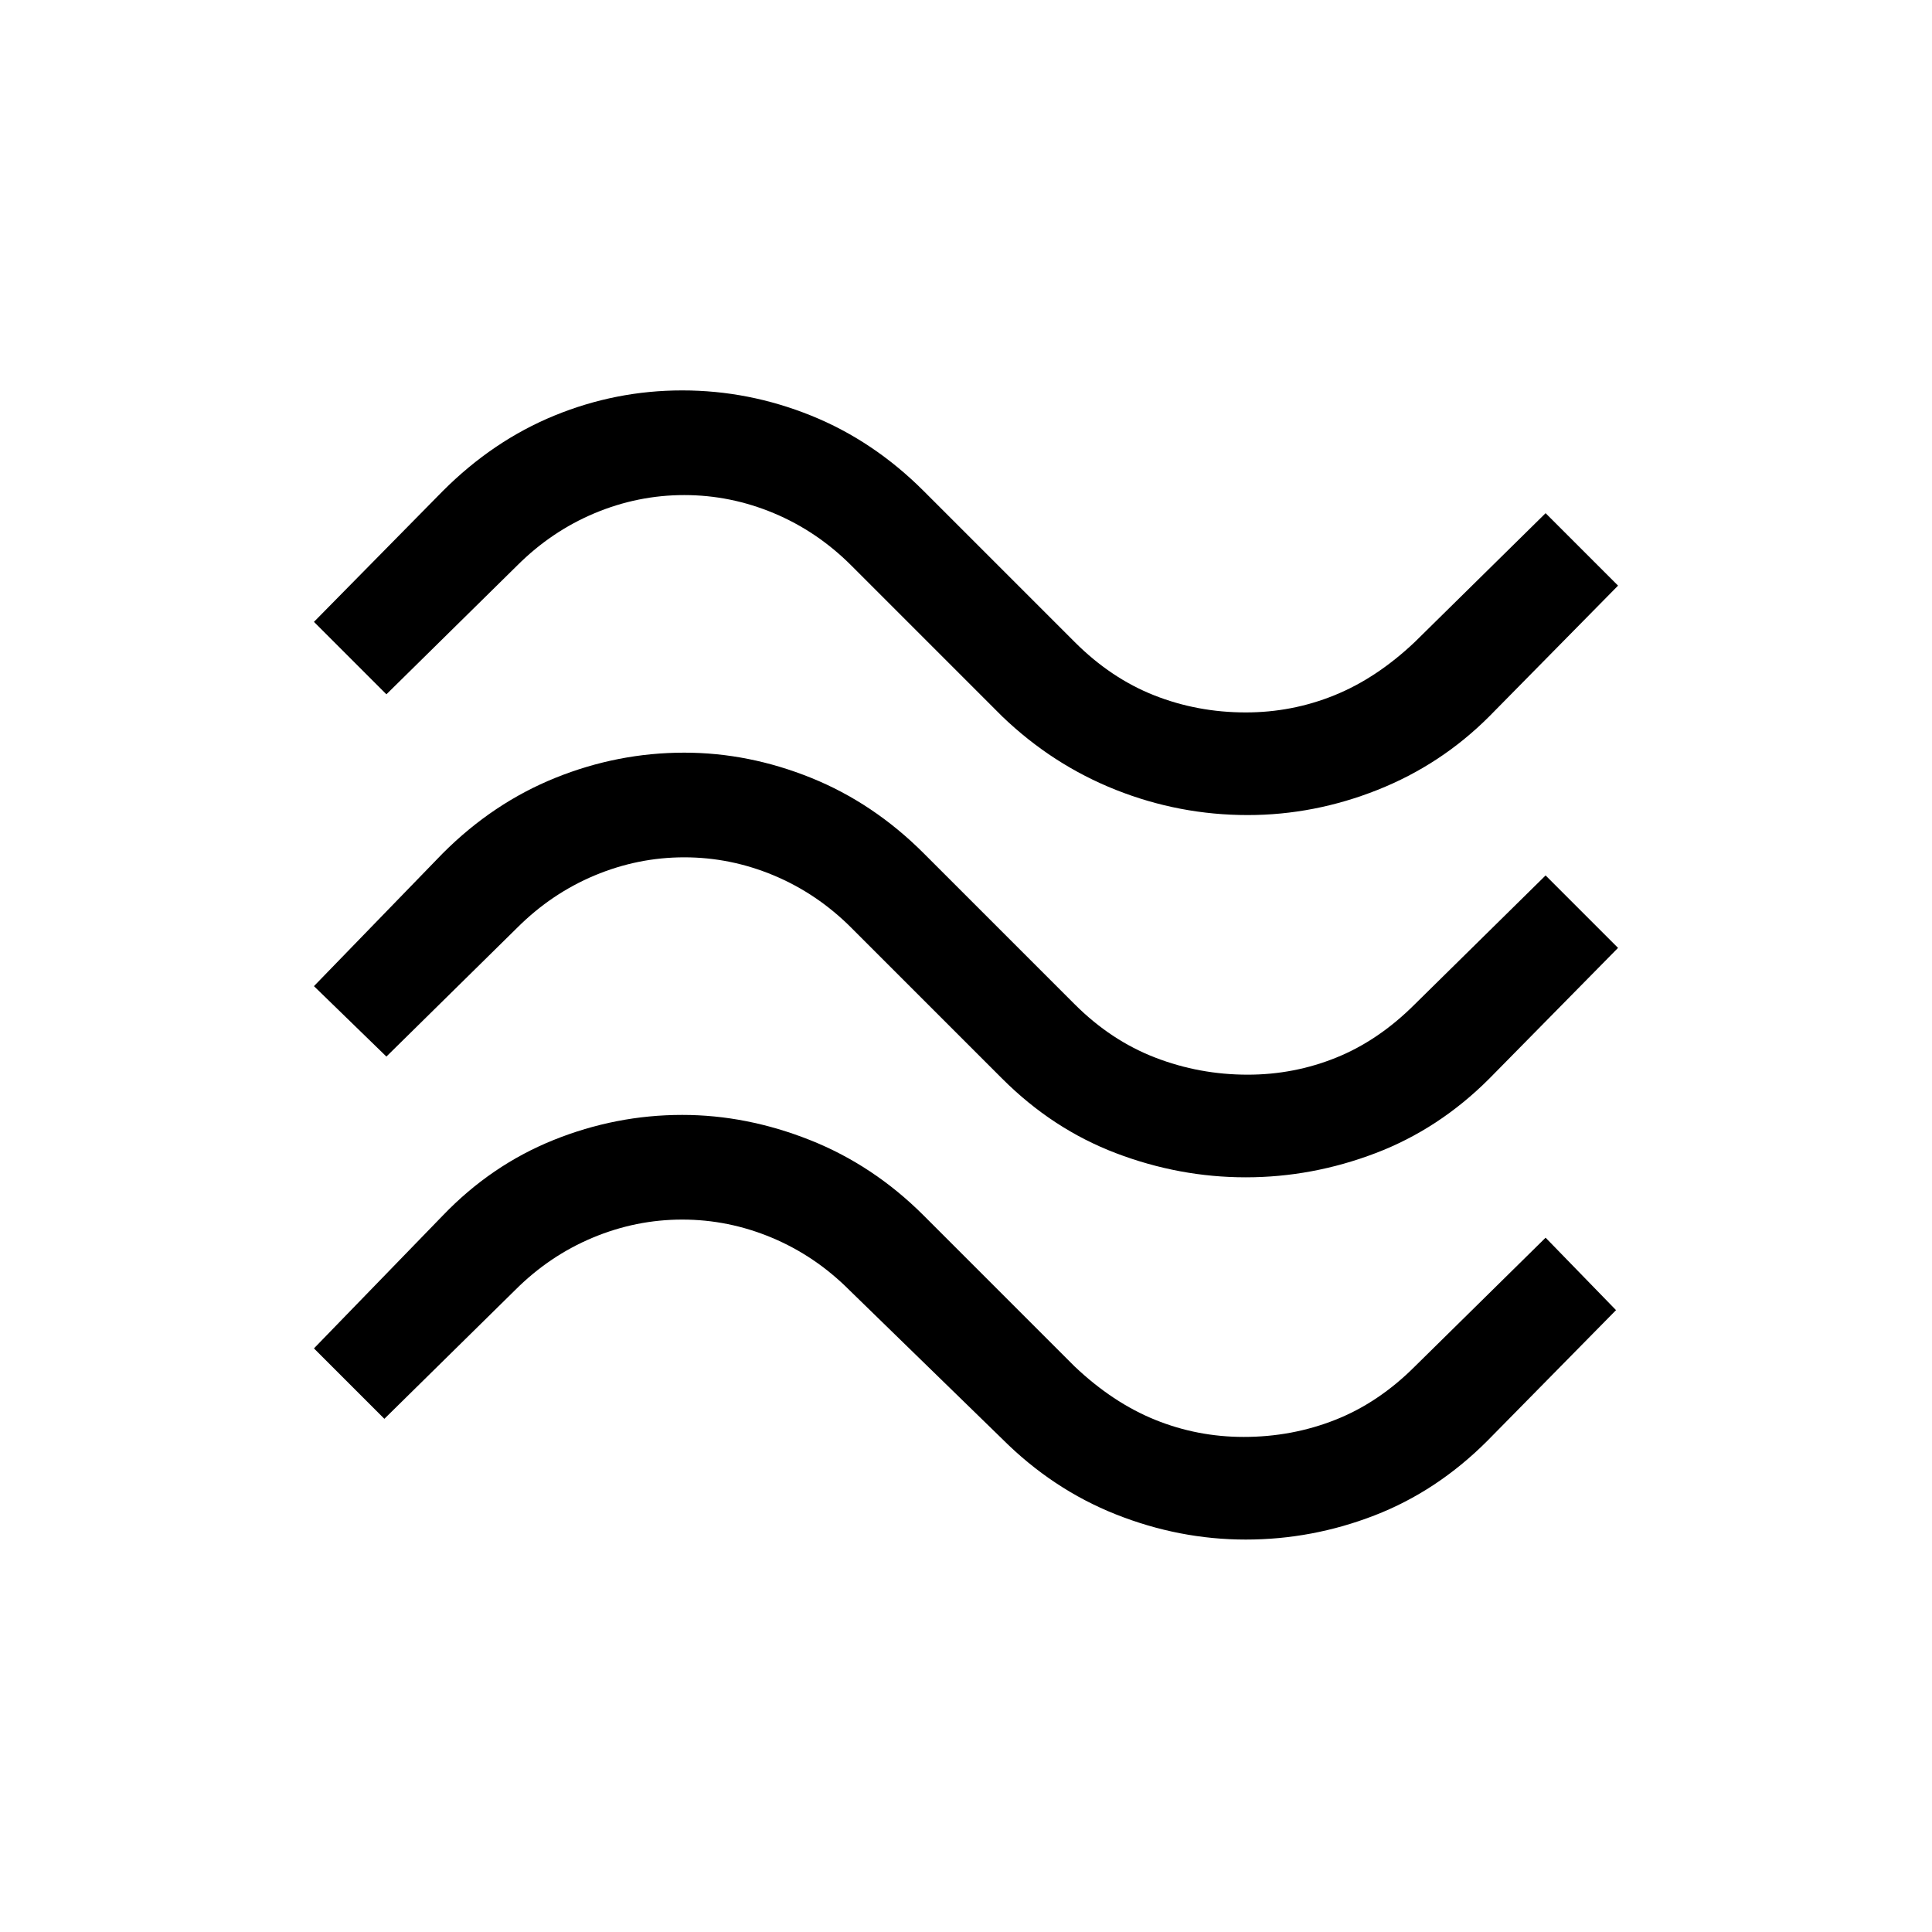 <svg xmlns="http://www.w3.org/2000/svg" height="40" width="40"><path d="M30.833 14.833q-1 1-2.312 1.521-1.313.521-2.688.521-1.416 0-2.729-.521-1.312-.521-2.354-1.521l-3.125-3.125q-.708-.708-1.604-1.083-.896-.375-1.854-.375-.959 0-1.855.375-.895.375-1.604 1.083L8 14.375l-1.5-1.5 2.667-2.708q1.041-1.042 2.312-1.563 1.271-.521 2.646-.521t2.667.521q1.291.521 2.333 1.563l3.125 3.125q.75.75 1.646 1.104.896.354 1.896.354.958 0 1.833-.354t1.667-1.104L32 10.625l1.5 1.5Zm0 7.5q-1.041 1.042-2.354 1.542-1.312.5-2.687.5-1.375 0-2.688-.5-1.312-.5-2.354-1.542l-3.125-3.125q-.708-.708-1.604-1.083-.896-.375-1.854-.375-.959 0-1.855.375-.895.375-1.604 1.083L8 21.875l-1.5-1.458 2.667-2.75q1.041-1.042 2.333-1.563 1.292-.521 2.667-.521 1.333 0 2.625.521 1.291.521 2.333 1.563l3.125 3.125q.75.75 1.667 1.104.916.354 1.916.354.959 0 1.834-.354.875-.354 1.625-1.104L32 18.125l1.5 1.5Zm-.041 7.5q-1.042 1.042-2.334 1.542-1.291.5-2.666.5t-2.688-.521q-1.312-.521-2.354-1.562l-3.167-3.084q-.708-.708-1.604-1.083-.896-.375-1.854-.375-.958 0-1.854.375-.896.375-1.604 1.083l-2.709 2.667L6.5 27.917l2.667-2.75q1-1.042 2.291-1.563 1.292-.521 2.667-.521 1.333 0 2.646.521 1.312.521 2.354 1.563l3.125 3.125q.792.75 1.667 1.104.875.354 1.833.354 1 0 1.896-.354.896-.354 1.646-1.104L32 25.625l1.458 1.5Z"/></svg>